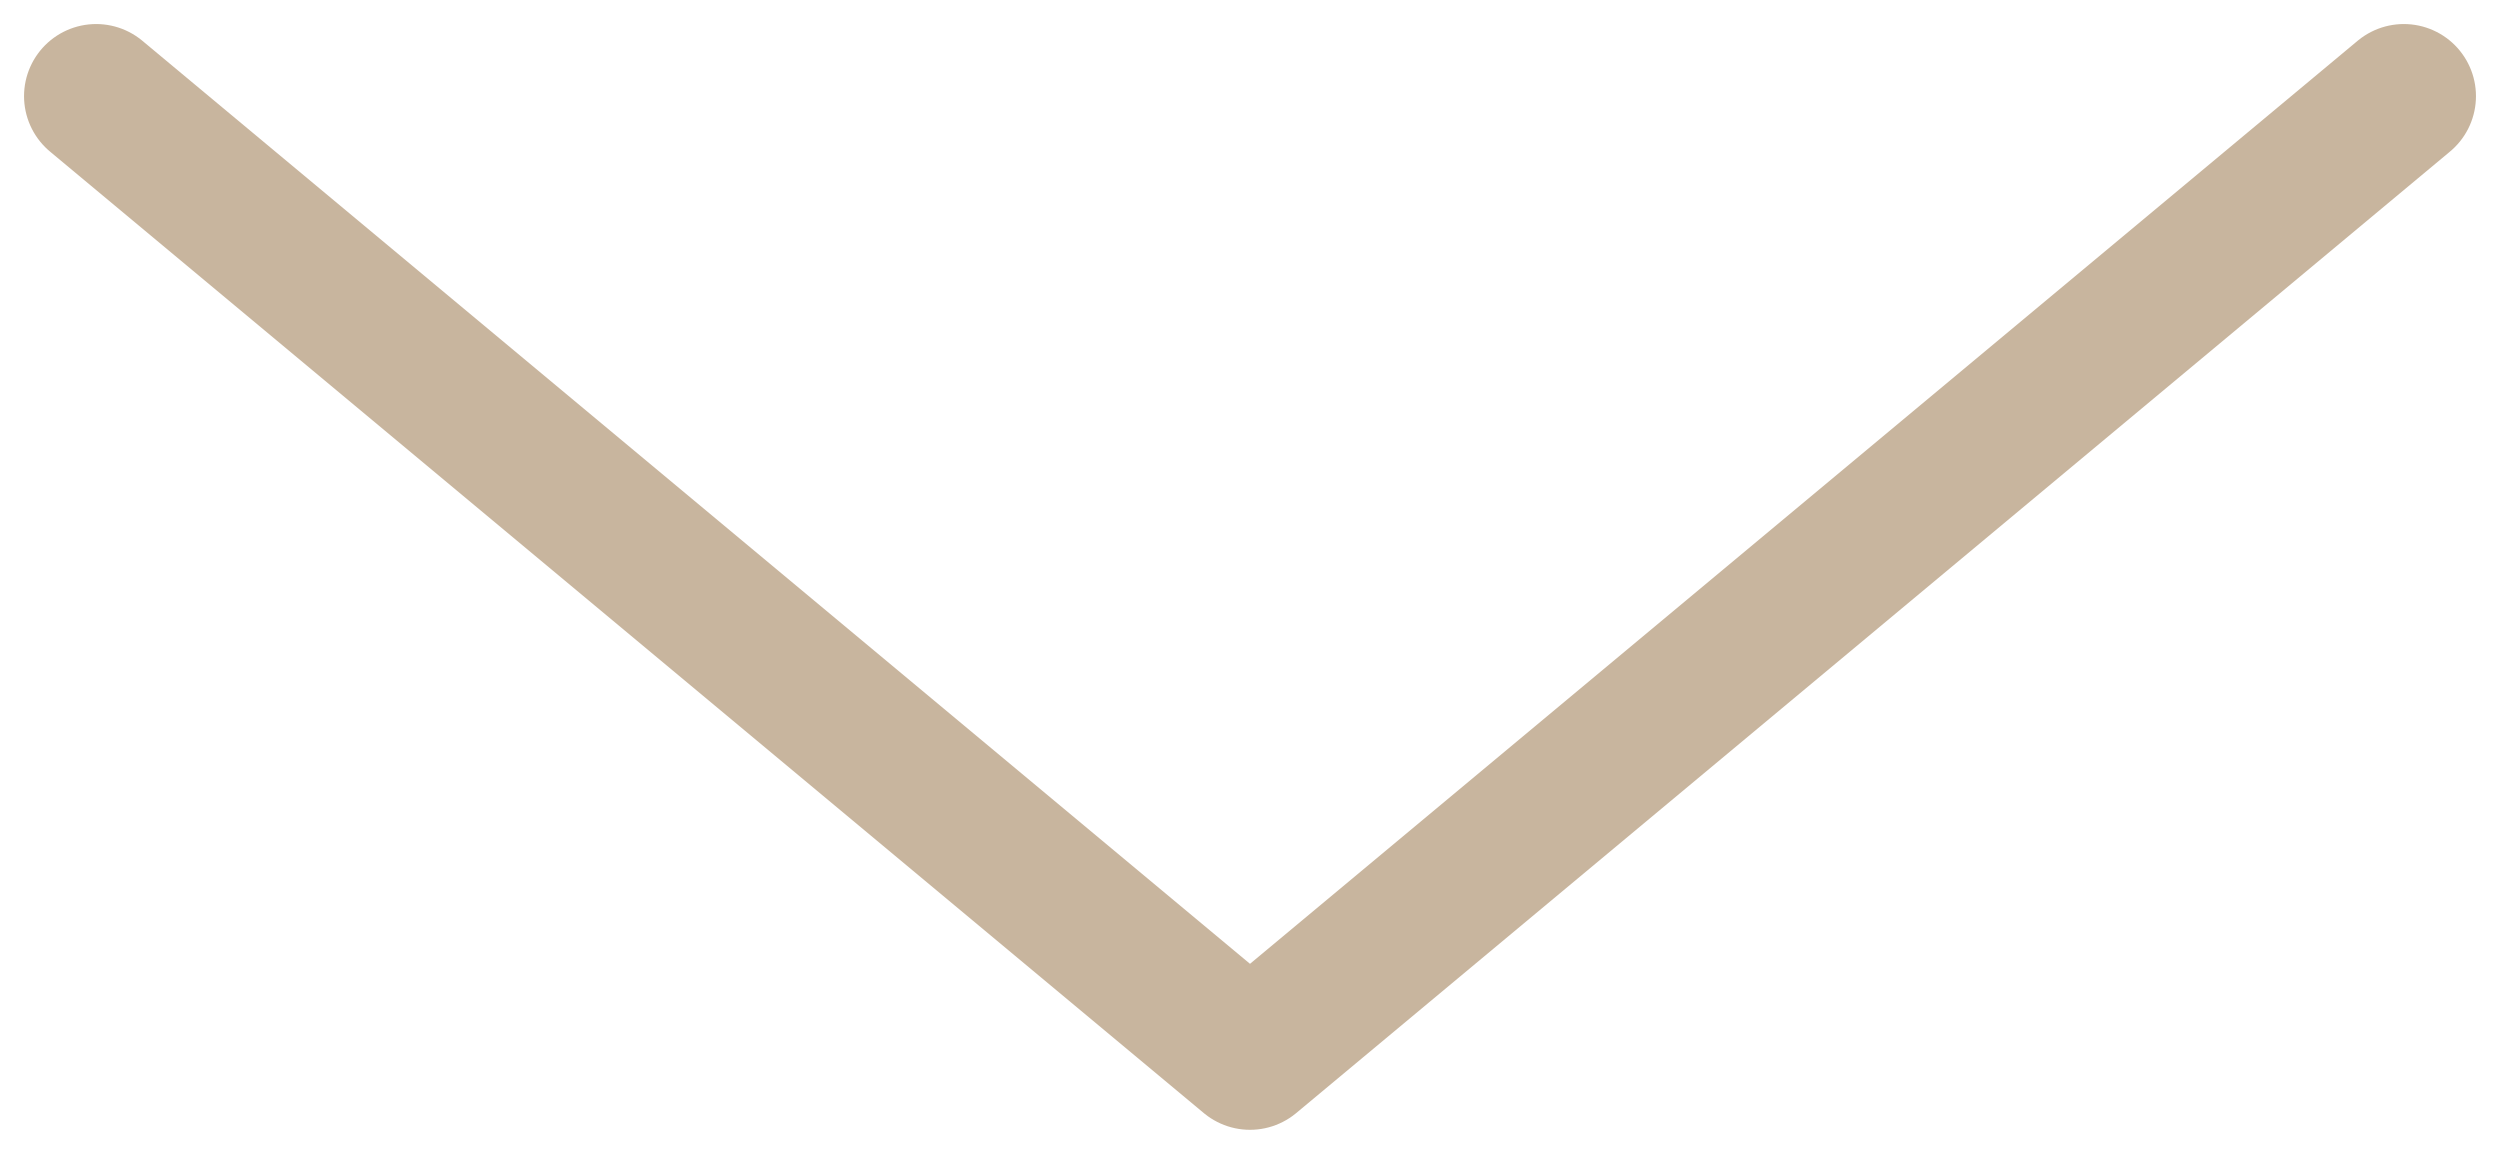 <svg width="52" height="24" viewBox="0 0 52 24" fill="none" xmlns="http://www.w3.org/2000/svg">
<path d="M2 2L26 22L50 2" stroke="#C8B59E" stroke-width="3" stroke-linecap="round" stroke-linejoin="round"/>
</svg>
